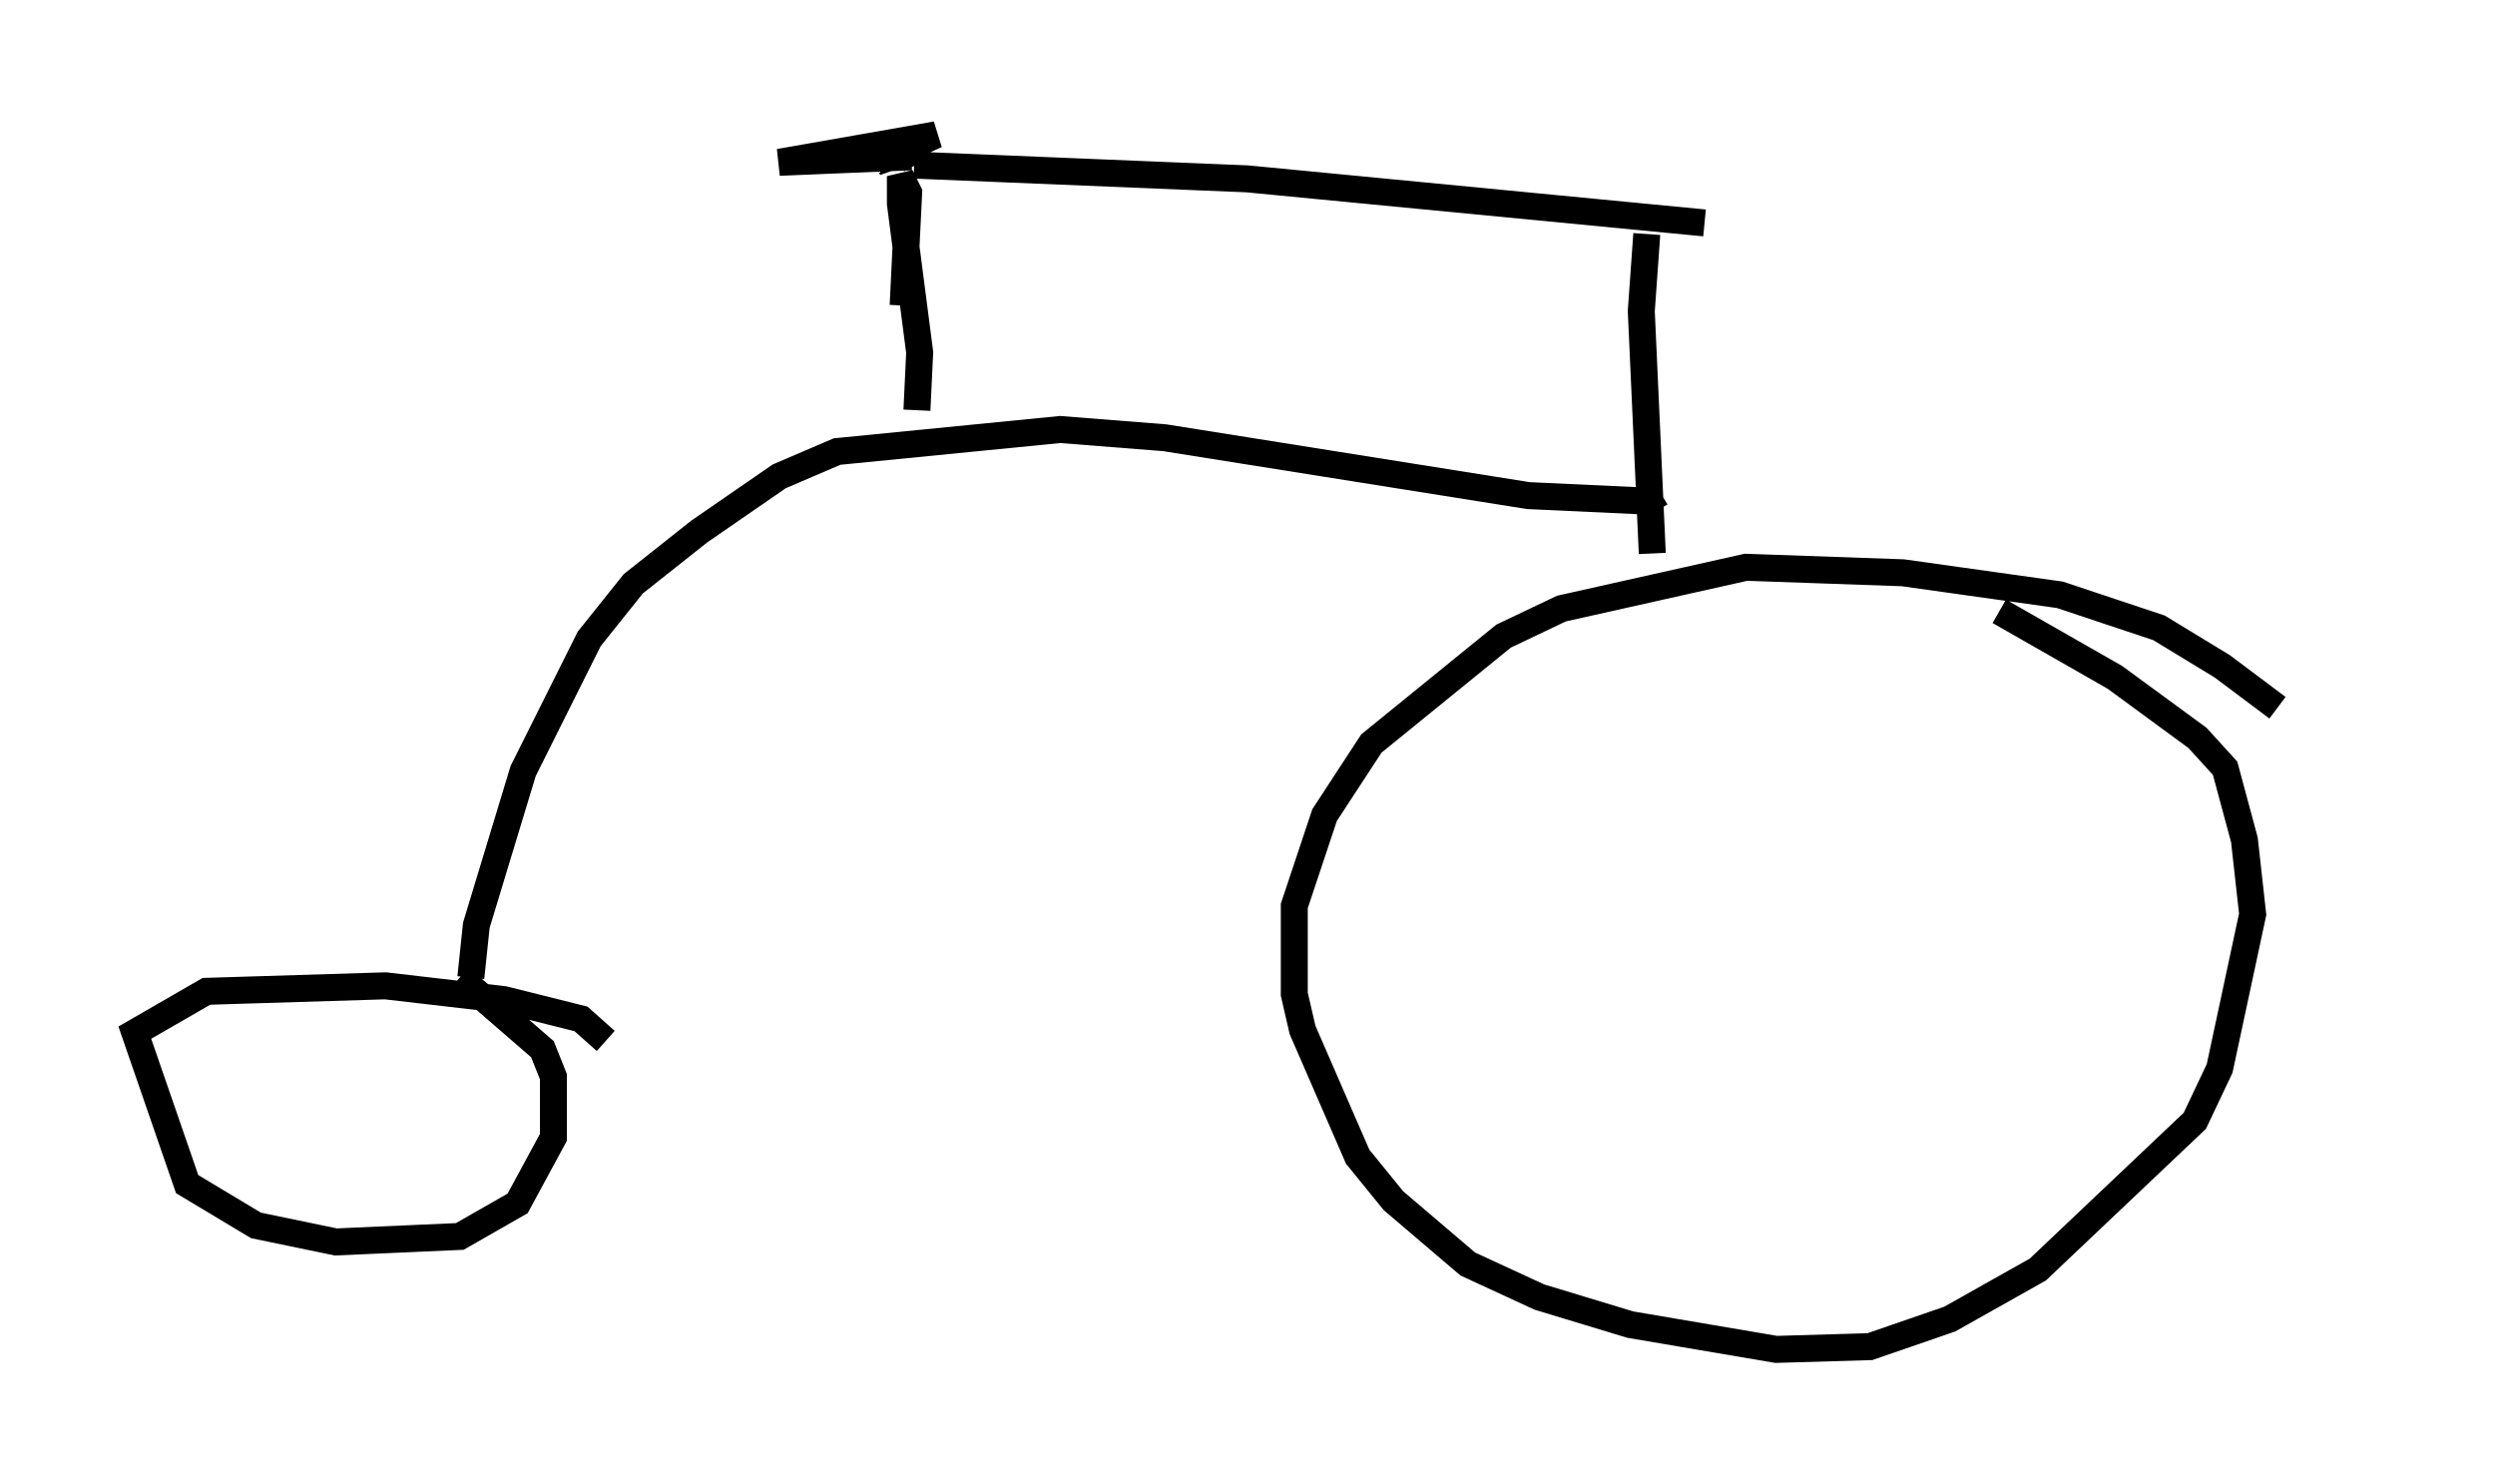 <?xml version="1.0" encoding="utf-8" ?>
<svg baseProfile="full" height="55.019" version="1.1" width="92.484" xmlns="http://www.w3.org/2000/svg" xmlns:ev="http://www.w3.org/2001/xml-events" xmlns:xlink="http://www.w3.org/1999/xlink"><defs /><rect fill="white" height="55.019" width="92.484" x="0" y="0" /><path d="M87.484, 30.011 m-3.063, -3.777 l-2.042, -1.531 -2.348, -1.429 l-3.675, -1.225 -5.819, -0.817 l-5.819, -0.204 -6.84, 1.531 l-2.144, 1.021 -4.9, 3.981 l-1.735, 2.654 -1.123, 3.369 l0.0, 3.267 0.306, 1.327 l2.042, 4.696 1.327, 1.633 l2.756, 2.348 2.654, 1.225 l3.369, 1.021 5.41, 0.919 l3.471, -0.102 2.96, -1.021 l3.267, -1.838 5.819, -5.513 l0.919, -1.94 1.225, -5.717 l-0.306, -2.756 -0.715, -2.654 l-1.021, -1.123 -3.063, -2.246 l-4.288, -2.45 m-51.655, 15.925 l-0.919, -0.817 -2.858, -0.715 l-4.39, -0.51 -6.635, 0.204 l-2.654, 1.531 1.94, 5.615 l2.552, 1.531 2.96, 0.613 l4.594, -0.204 2.144, -1.225 l1.327, -2.45 0.0, -2.246 l-0.408, -1.021 -3.063, -2.654 m44.203, -15.721 l-0.408, -8.983 0.204, -2.858 m0.0, -0.204 l0.0, 0.0 m-43.59, 27.767 l0.204, -1.94 1.735, -5.717 l2.45, -4.9 1.633, -2.042 l2.45, -1.94 2.96, -2.042 l2.144, -0.919 8.269, -0.817 l3.879, 0.306 13.475, 2.144 l4.39, 0.204 0.51, -0.306 m-27.563, -3.063 l0.102, -2.144 -0.715, -5.513 l0.0, -1.021 0.306, 0.613 l-0.204, 4.185 m0.408, -5.206 l12.352, 0.51 16.946, 1.633 m-29.4, -2.45 l-4.9, 0.204 5.819, -1.021 l-2.246, 1.021 1.735, -0.613 l-0.919, 0.51 " fill="none" stroke="black" stroke-width="1" /></svg>